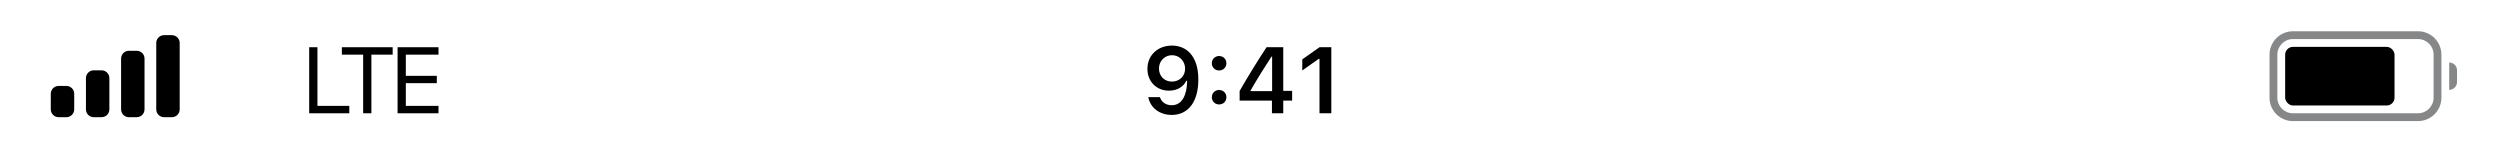 <svg width="320" height="20" viewBox="0 0 320 20" fill="none" xmlns="http://www.w3.org/2000/svg">
<rect x="292.5" y="6" width="14" height="7.5" rx="1" fill="black"/>
<path fill-rule="evenodd" clip-rule="evenodd" d="M293.5 4C291.843 4 290.5 5.343 290.5 7V12.5C290.5 14.157 291.843 15.5 293.5 15.5H309.5C311.157 15.5 312.5 14.157 312.5 12.5V7C312.5 5.343 311.157 4 309.5 4H293.5ZM291.5 7C291.5 5.895 292.395 5 293.5 5H309.5C310.605 5 311.5 5.895 311.5 7V12.5C311.5 13.605 310.605 14.5 309.5 14.5H293.5C292.395 14.5 291.5 13.605 291.5 12.5V7ZM314.5 9C314.5 8.448 314.052 8 313.5 8V11.5C314.052 11.5 314.5 11.052 314.5 10.5V9Z" fill="#858789"/>
<path d="M150.012 5.834C148.178 5.834 146.871 7.088 146.871 8.805V8.816C146.871 10.422 148.008 11.605 149.631 11.605C150.791 11.605 151.529 11.014 151.84 10.346H151.957C151.928 12.057 151.371 13.469 149.977 13.469C149.232 13.469 148.711 13.082 148.488 12.49L148.471 12.432H146.982L146.994 12.496C147.264 13.791 148.424 14.711 149.977 14.711C152.104 14.711 153.387 13.023 153.387 10.176V10.164C153.387 7.117 151.816 5.834 150.012 5.834ZM150.006 10.445C149.045 10.445 148.348 9.742 148.348 8.764V8.752C148.348 7.809 149.092 7.064 150.023 7.064C150.961 7.064 151.693 7.82 151.693 8.787V8.799C151.693 9.754 150.961 10.445 150.006 10.445ZM156.047 9.021C156.586 9.021 156.979 8.611 156.979 8.096C156.979 7.574 156.586 7.17 156.047 7.17C155.514 7.17 155.115 7.574 155.115 8.096C155.115 8.611 155.514 9.021 156.047 9.021ZM156.047 13.369C156.586 13.369 156.979 12.965 156.979 12.443C156.979 11.922 156.586 11.518 156.047 11.518C155.514 11.518 155.115 11.922 155.115 12.443C155.115 12.965 155.514 13.369 156.047 13.369ZM162.809 14.5H164.256V12.877H165.393V11.629H164.256V6.045H162.117C160.969 7.791 159.768 9.736 158.672 11.641V12.877H162.809V14.5ZM160.078 11.664V11.576C160.898 10.141 161.877 8.576 162.744 7.252H162.832V11.664H160.078ZM168.896 14.5H170.408V6.045H168.902L166.693 7.598V9.021L168.797 7.533H168.896V14.5Z" fill="black"/>
<path d="M39.578 14.5H44.711V13.551H40.633V6.045H39.578V14.5ZM46.482 14.5H47.537V6.994H50.262V6.045H43.758V6.994H46.482V14.5ZM50.891 14.5H56.129V13.551H51.945V10.645H55.912V9.707H51.945V6.994H56.129V6.045H50.891V14.5Z" fill="black"/>
<path fill-rule="evenodd" clip-rule="evenodd" d="M21 4.5C20.448 4.5 20 4.948 20 5.5V14C20 14.552 20.448 15 21 15H22C22.552 15 23 14.552 23 14V5.5C23 4.948 22.552 4.5 22 4.5H21ZM16.5 6.5C15.948 6.5 15.5 6.948 15.5 7.5V14C15.5 14.552 15.948 15 16.5 15H17.5C18.052 15 18.5 14.552 18.5 14V7.5C18.5 6.948 18.052 6.5 17.5 6.5H16.5ZM11 10C11 9.448 11.448 9 12 9H13C13.552 9 14 9.448 14 10V14C14 14.552 13.552 15 13 15H12C11.448 15 11 14.552 11 14V10ZM7.5 11C6.948 11 6.5 11.448 6.5 12V14C6.5 14.552 6.948 15 7.5 15H8.5C9.052 15 9.5 14.552 9.5 14V12C9.5 11.448 9.052 11 8.5 11H7.5Z" fill="black"/>
</svg>
